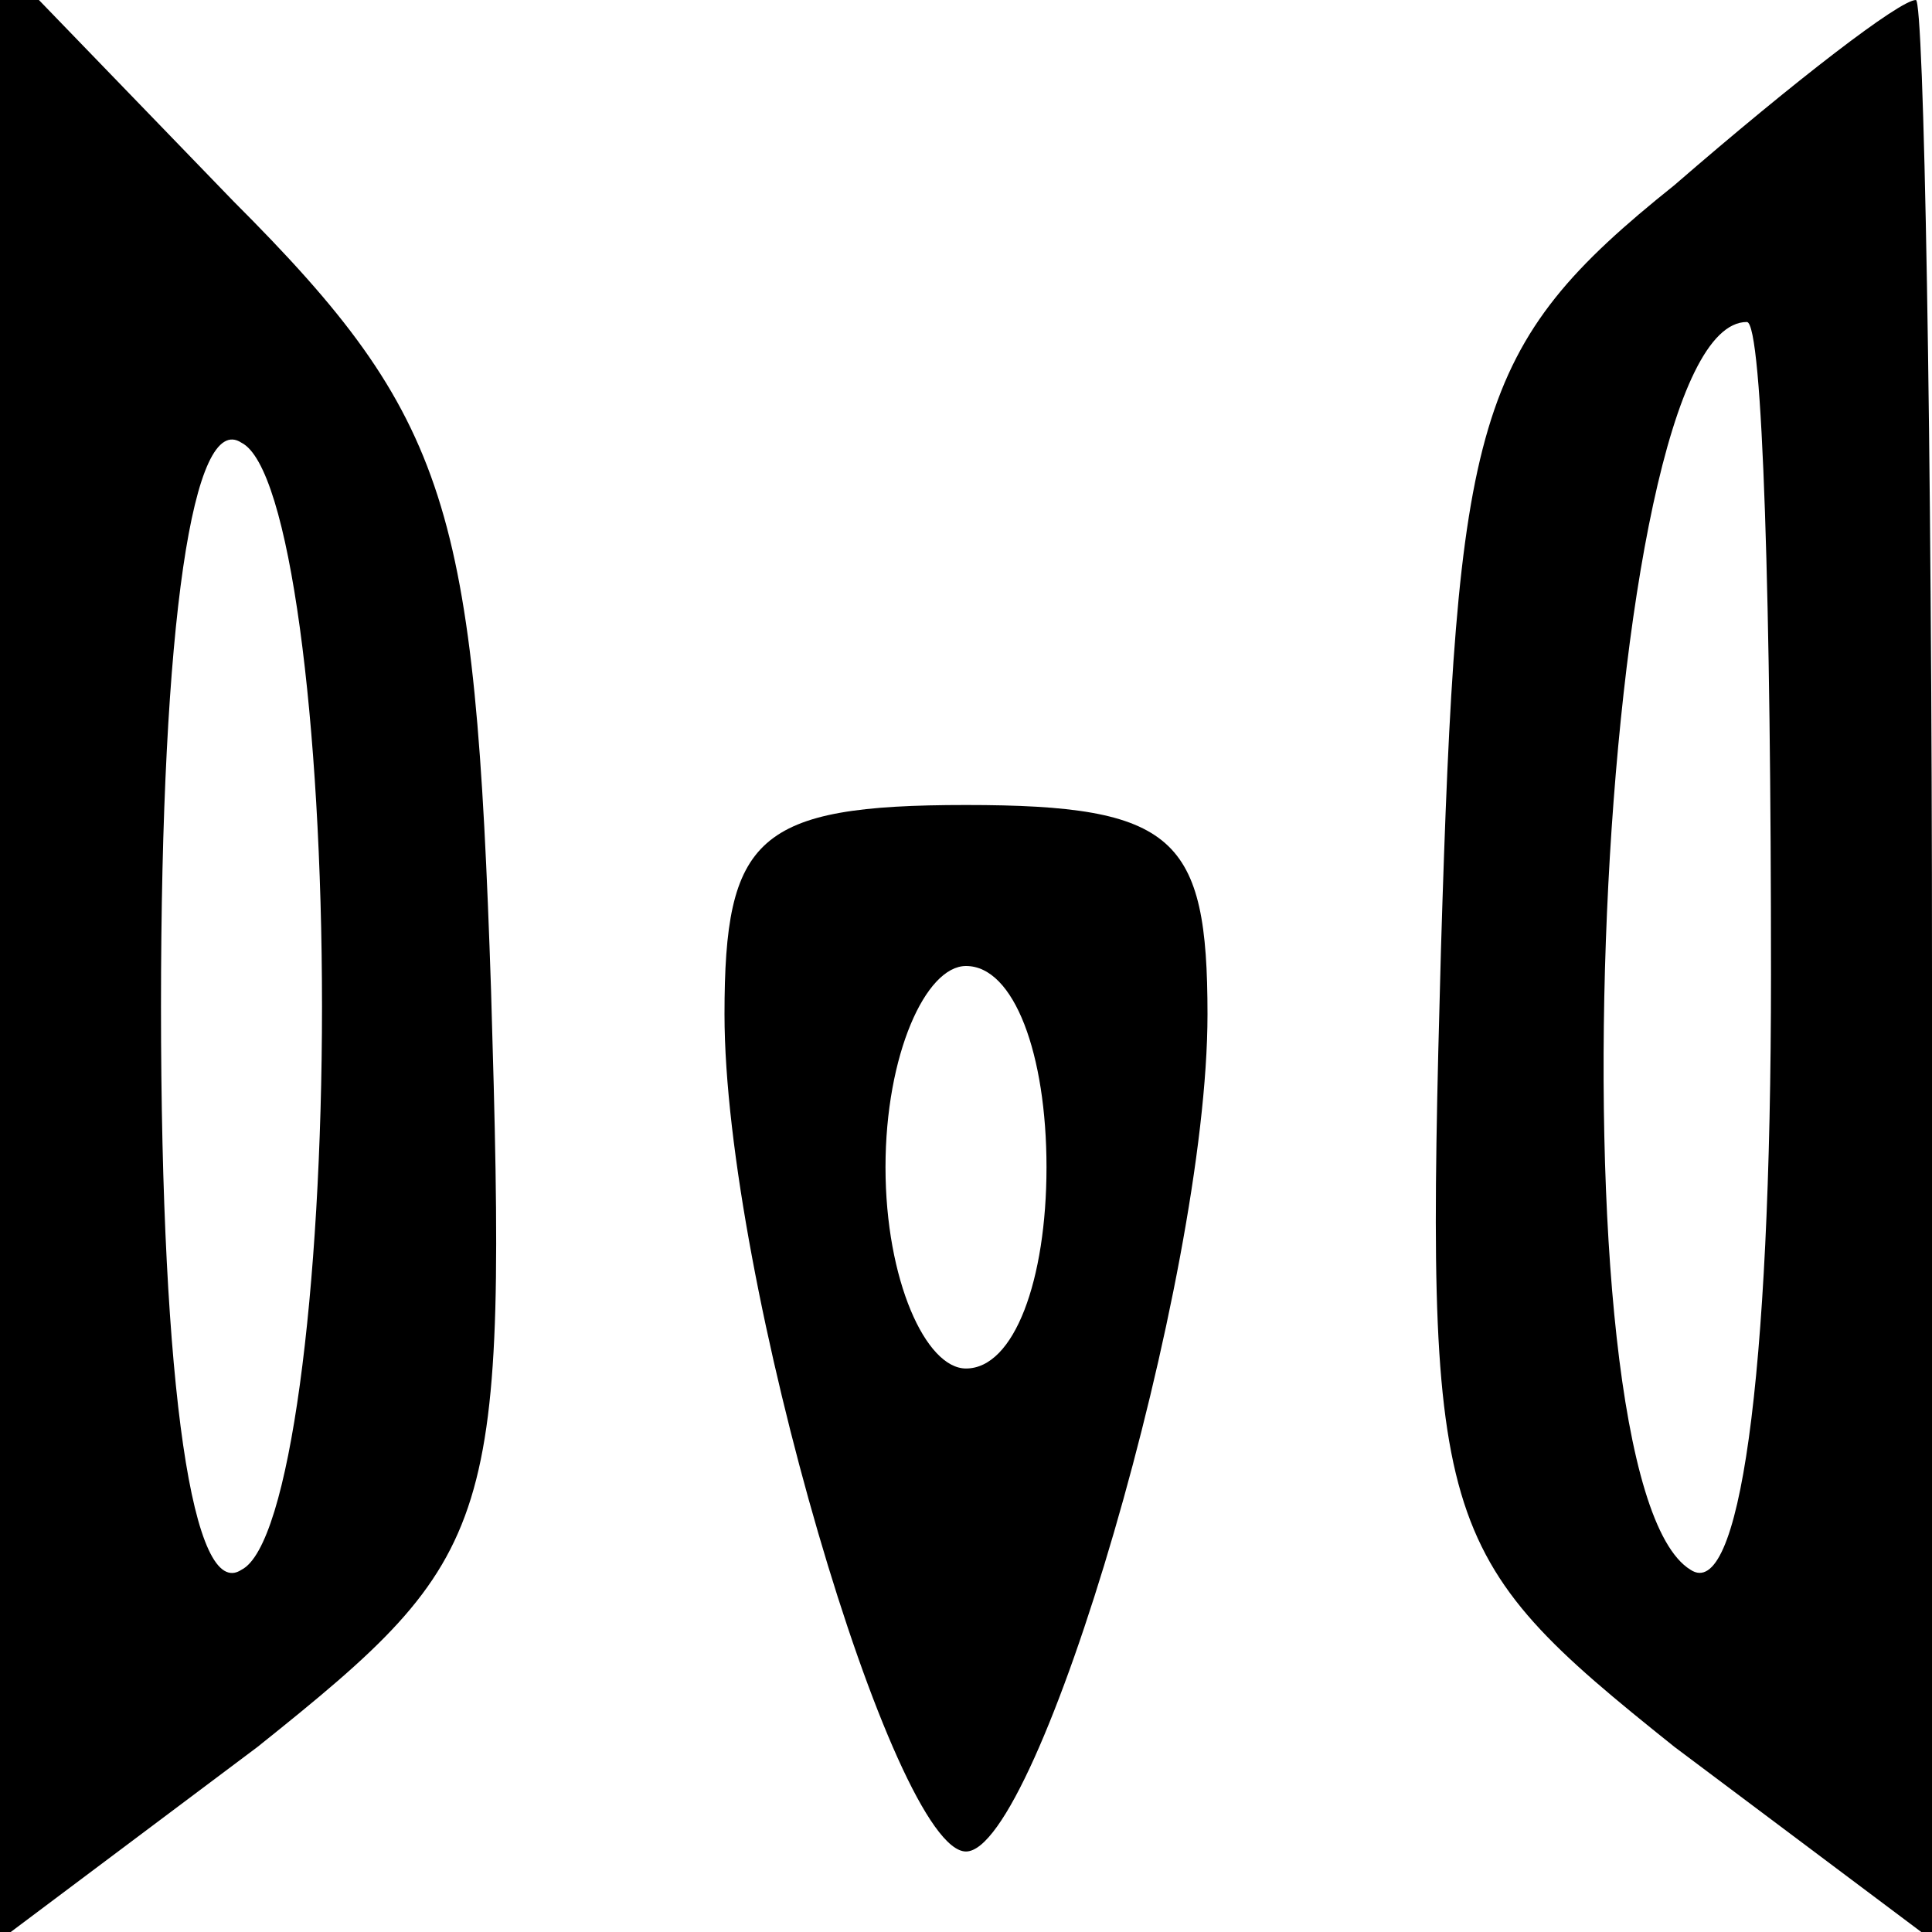 <?xml version="1.0" standalone="no"?>
<!DOCTYPE svg PUBLIC "-//W3C//DTD SVG 20010904//EN"
 "http://www.w3.org/TR/2001/REC-SVG-20010904/DTD/svg10.dtd">
<svg version="1.0" xmlns="http://www.w3.org/2000/svg"
 width="24pt" height="24pt" viewBox="0 0 24 24"
 preserveAspectRatio="xMidYMid meet">

<g transform="translate(0,24) scale(0.1,-0.1)"
fill="#000000" stroke="none">
<path d="M0 122 l0 -123 32 24 c30 24 31 27 29 94 -2 60 -5 71 -32 98 l-29 30
0 -123z m40 -7 c0 -35 -4 -67 -10 -70 -6 -4 -10 22 -10 70 0 48 4 74 10 70 6
-3 10 -35 10 -70z"/>
<path d="M208 217 c-25 -20 -27 -29 -29 -95 -2 -72 -1 -75 29 -99 l32 -24 0
120 c0 67 -1 121 -2 121 -2 0 -15 -10 -30 -23z m12 -98 c0 -51 -4 -78 -10 -74
-18 11 -12 155 7 155 2 0 3 -36 3 -81z"/>
<path d="M90 114 c0 -33 21 -104 30 -104 9 0 30 71 30 104 0 22 -4 26 -30 26
-26 0 -30 -4 -30 -26z m40 -19 c0 -14 -4 -25 -10 -25 -5 0 -10 11 -10 25 0 14
5 25 10 25 6 0 10 -11 10 -25z"/>
</g>
</svg>
